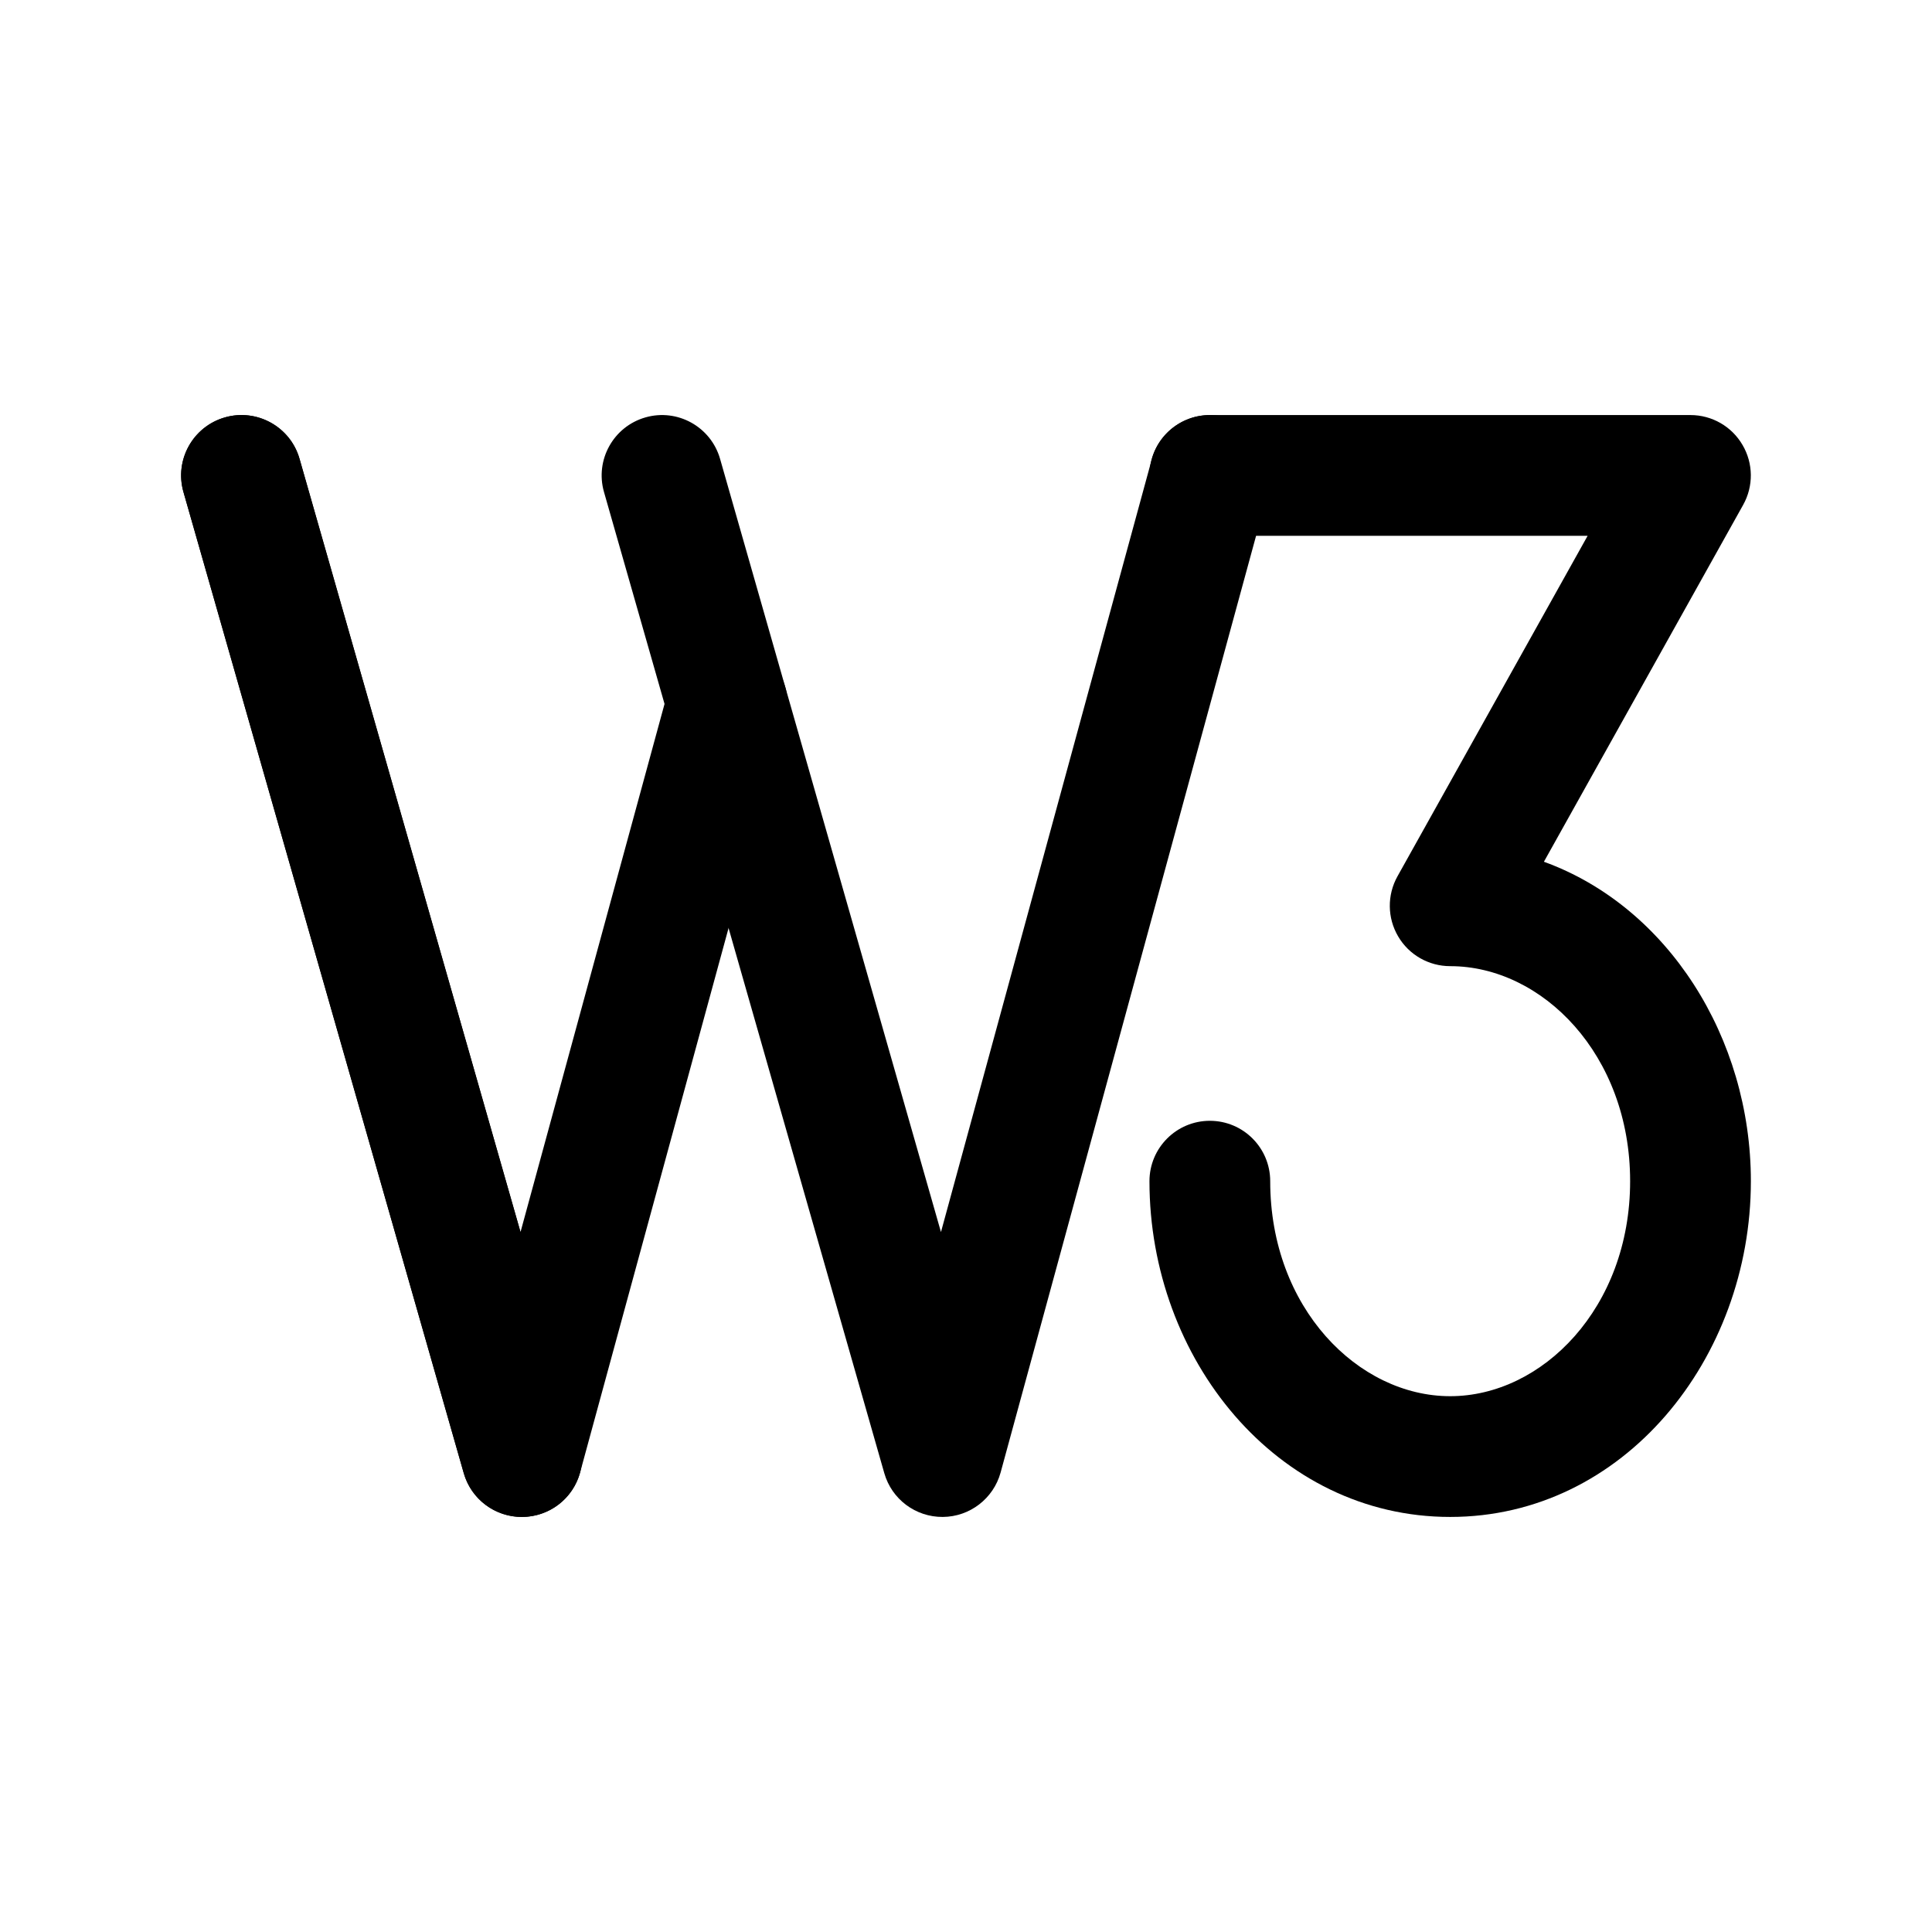 <svg width="24" height="24" viewBox="0 0 24 24" fill="none" xmlns="http://www.w3.org/2000/svg">
<path fill-rule="evenodd" clip-rule="evenodd" d="M2.794 5.185C3.192 5.071 3.608 5.302 3.721 5.7L7.204 17.888C7.317 18.287 7.087 18.702 6.689 18.815C6.29 18.929 5.875 18.699 5.761 18.3L2.279 6.112C2.165 5.714 2.396 5.299 2.794 5.185Z" fill="black"/>
<path fill-rule="evenodd" clip-rule="evenodd" d="M8.018 5.185C8.416 5.071 8.831 5.302 8.945 5.7L11.689 15.305L14.307 5.709C14.415 5.309 14.828 5.074 15.227 5.183C15.627 5.292 15.863 5.704 15.754 6.104L12.43 18.292C12.341 18.616 12.047 18.842 11.711 18.844C11.374 18.846 11.077 18.624 10.985 18.3L7.503 6.112C7.389 5.714 7.62 5.299 8.018 5.185Z" fill="black"/>
<path fill-rule="evenodd" clip-rule="evenodd" d="M2.794 5.185C3.192 5.071 3.608 5.302 3.721 5.7L6.466 15.305L8.31 8.543C8.419 8.144 8.831 7.908 9.231 8.017C9.63 8.126 9.866 8.538 9.757 8.938L7.206 18.292C7.118 18.616 6.824 18.842 6.487 18.844C6.15 18.846 5.854 18.624 5.761 18.3L2.279 6.112C2.165 5.714 2.396 5.299 2.794 5.185Z" fill="black"/>
<path fill-rule="evenodd" clip-rule="evenodd" d="M14.279 5.906C14.279 5.492 14.615 5.156 15.029 5.156H21C21.266 5.156 21.512 5.297 21.646 5.527C21.781 5.756 21.784 6.04 21.654 6.272L19.179 10.705C20.716 11.262 21.75 12.89 21.75 14.673C21.75 16.878 20.17 18.844 18.015 18.844C15.859 18.844 14.279 16.878 14.279 14.673C14.279 14.259 14.615 13.923 15.029 13.923C15.444 13.923 15.779 14.259 15.779 14.673C15.779 16.248 16.873 17.344 18.015 17.344C19.156 17.344 20.25 16.248 20.25 14.673C20.25 13.099 19.156 12.002 18.015 12.002C17.748 12.002 17.502 11.861 17.368 11.632C17.233 11.402 17.23 11.119 17.36 10.886L19.722 6.656H15.029C14.615 6.656 14.279 6.32 14.279 5.906Z" fill="black"/>
</svg>